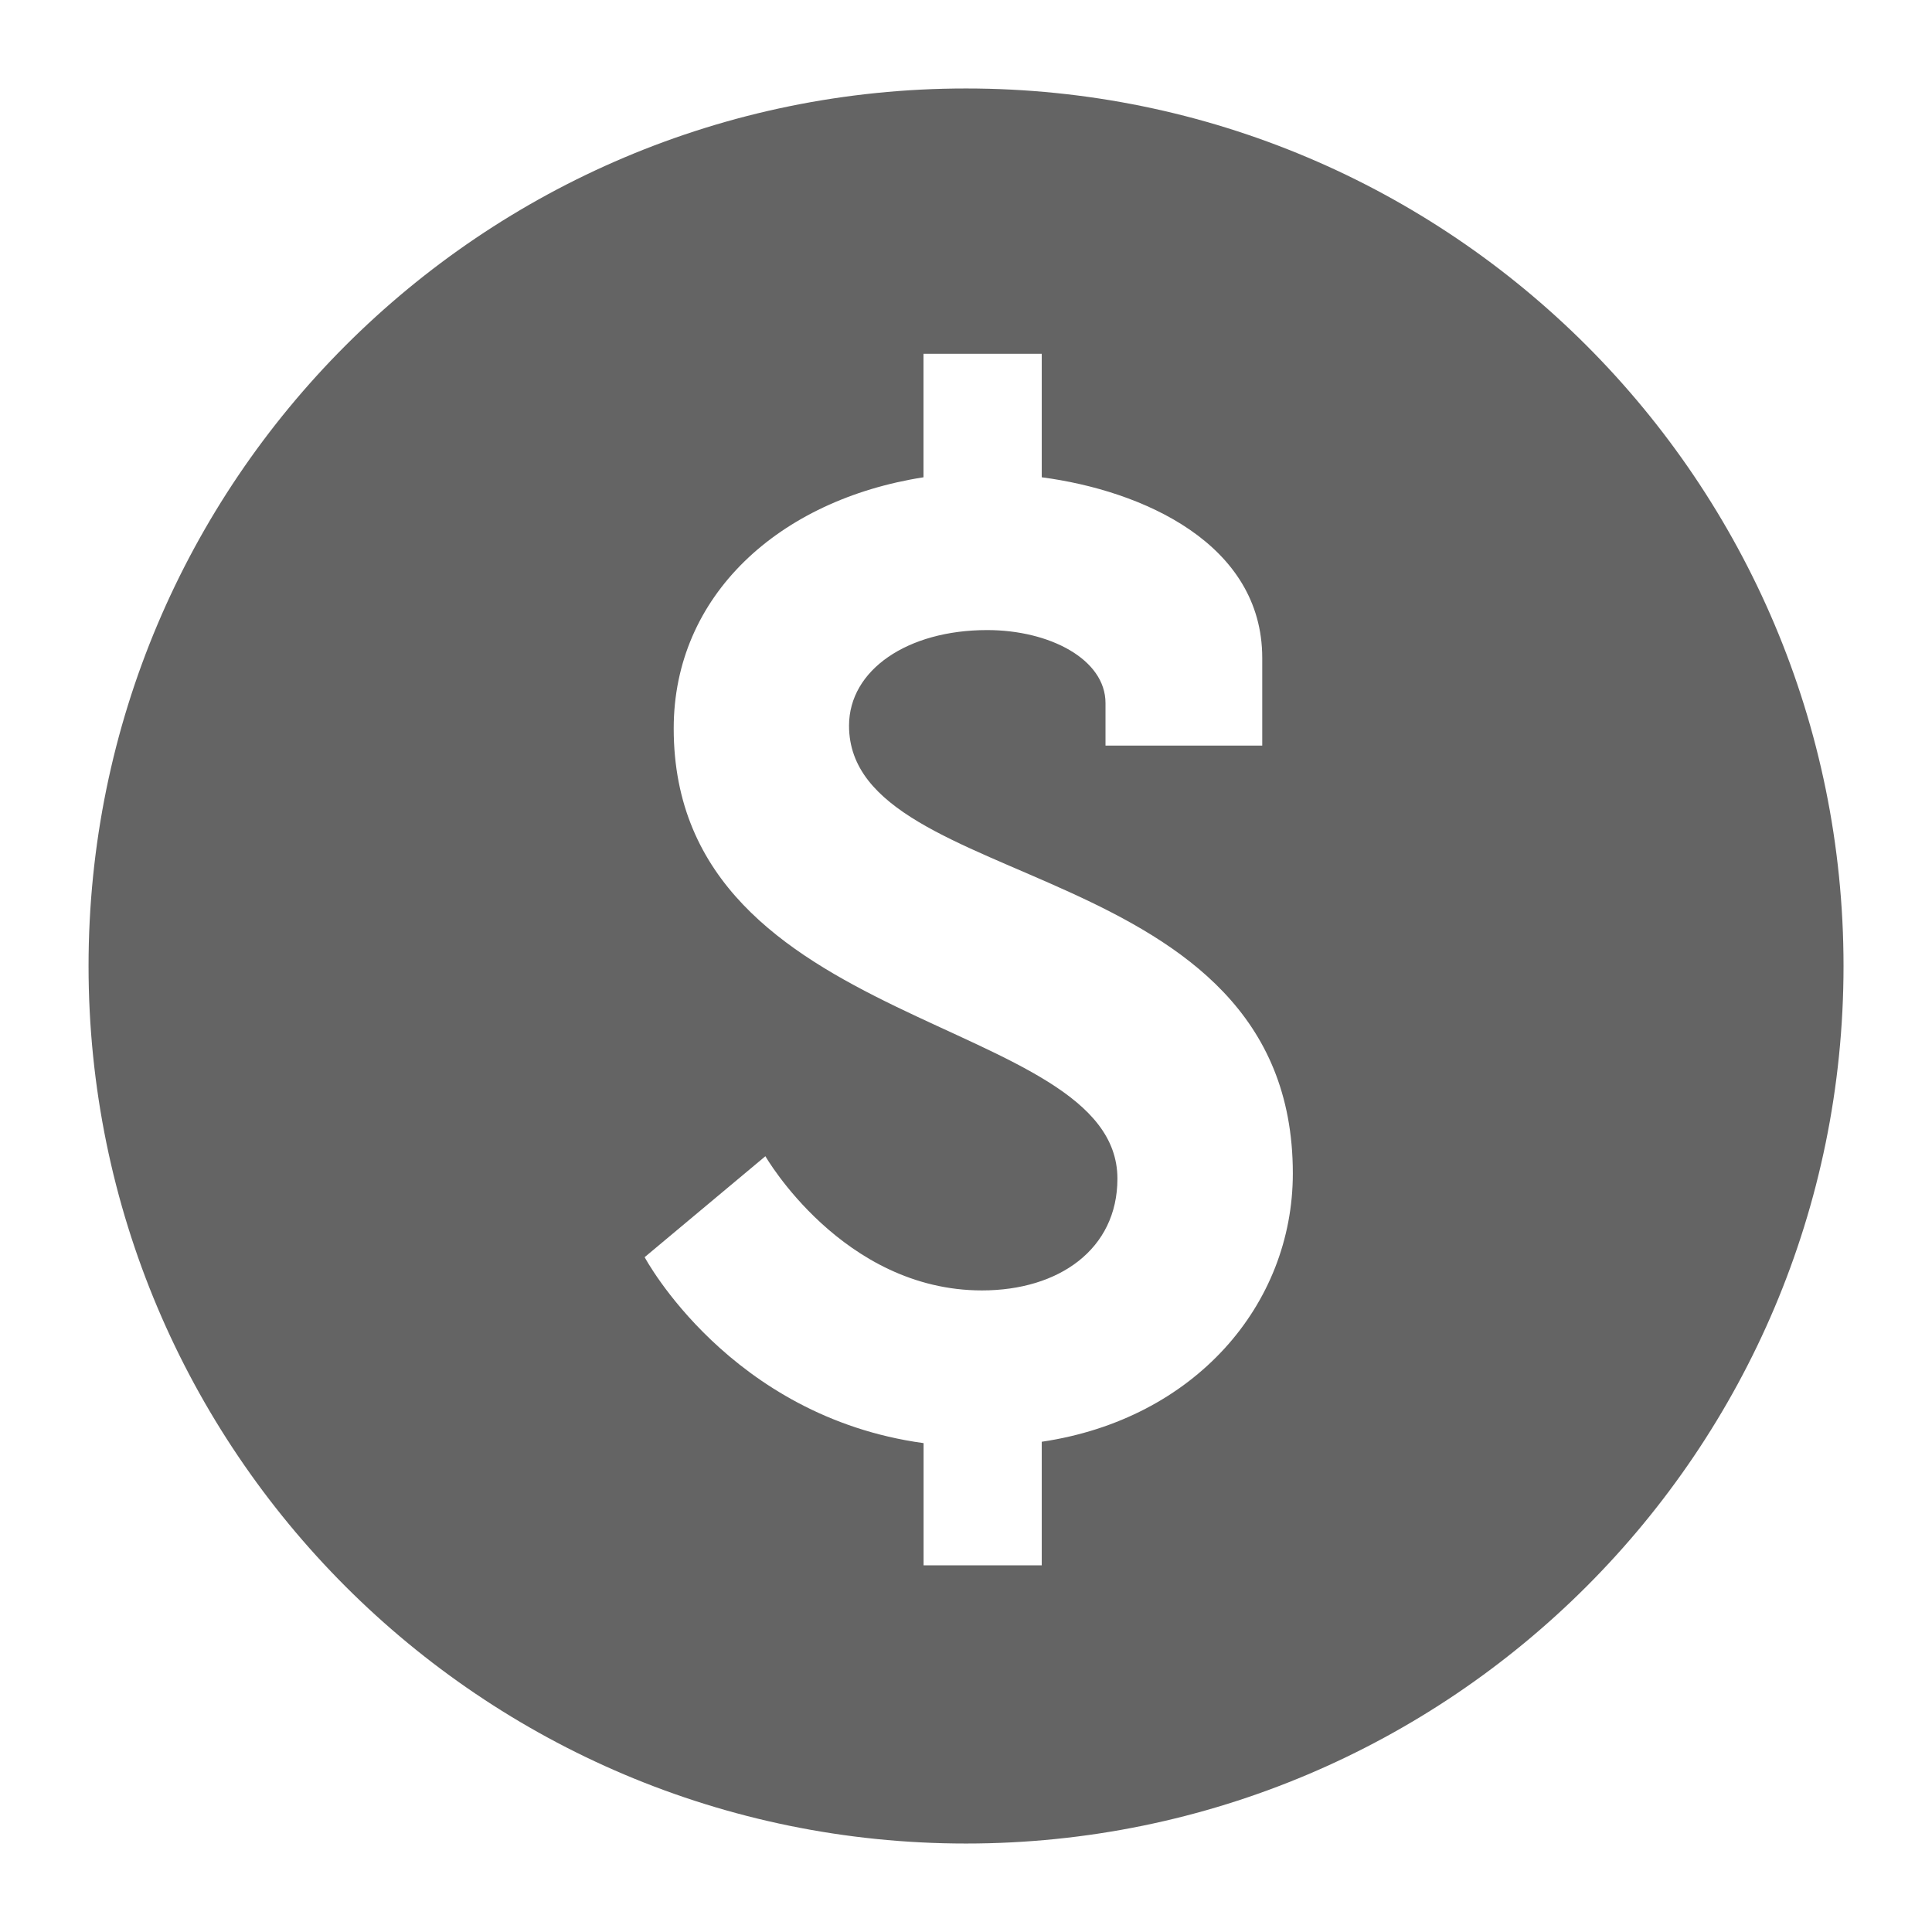 <svg width="24" height="24" viewBox="0 0 24 24" fill="none" xmlns="http://www.w3.org/2000/svg">
    <path
        d="M12 1.099C5.98 1.099 1.1 5.98 1.1 12C1.1 18.02 5.98 22.901 12 22.901C18.02 22.901 22.901 18.02 22.901 12C22.901 5.98 18.02 1.099 12 1.099ZM12.941 17.91V19.445H11.473V17.927C9.063 17.597 8.008 15.617 8.008 15.617L9.508 14.363C9.508 14.363 10.466 16.03 12.198 16.03C13.155 16.03 13.881 15.518 13.881 14.642C13.881 12.596 8.369 12.845 8.369 9.049C8.369 7.399 9.674 6.21 11.472 5.929V4.395H12.941V5.929C14.195 6.094 15.68 6.754 15.68 8.173V9.262H13.733V8.734C13.733 8.19 13.039 7.827 12.263 7.827C11.273 7.827 10.547 8.322 10.547 9.015C10.547 11.111 16.06 10.599 16.06 14.576C16.06 16.211 14.839 17.629 12.941 17.91Z"
        fill="#646464" />
</svg>

